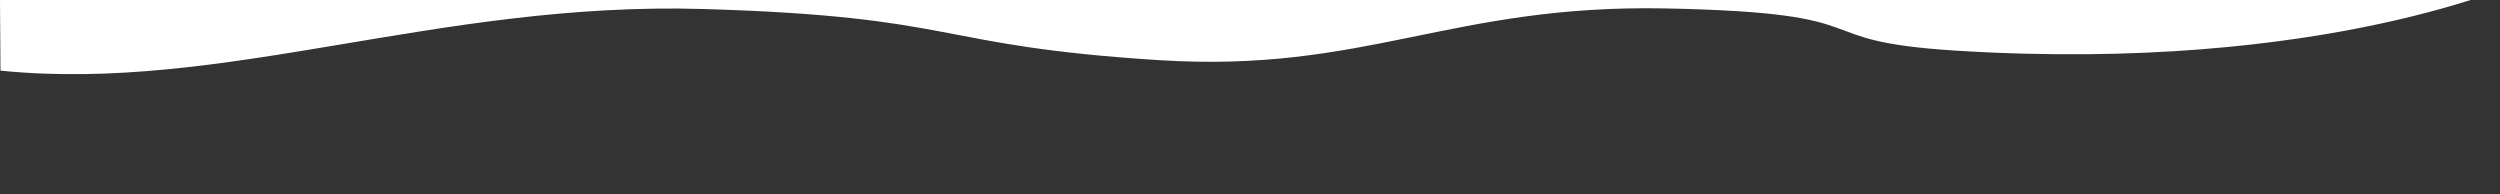 <?xml version="1.0" encoding="utf-8"?>
<!-- Generator: Adobe Illustrator 16.0.0, SVG Export Plug-In . SVG Version: 6.00 Build 0)  -->
<!DOCTYPE svg PUBLIC "-//W3C//DTD SVG 1.1//EN" "http://www.w3.org/Graphics/SVG/1.1/DTD/svg11.dtd">
<svg version="1.1" id="圖層_1" xmlns="http://www.w3.org/2000/svg" xmlns:xlink="http://www.w3.org/1999/xlink" x="0px" y="0px"
	 width="5470.87px" height="425.2px" viewBox="0 0 5470.87 425.2" enable-background="new 0 0 5470.87 425.2" xml:space="preserve">
<rect x="0" y="0" width="5470.87" height="425.2" fill="#333333" stroke="none"/>
<path fill="#FFFFFF" d="M1.079,154.589C487.301,203.602,957.772,2.691,1538.122,19.682
	c568.106,16.632,499.485,80.371,998.482,111.963c451.409,28.579,637.691-122.528,1108.544-113.192
	c494.657,9.808,287.887,70.868,637.023,92.489C5089.764,160.951,5523.719-43.33,5523.719-43.33L-0.246-32.704"/>
</svg>
